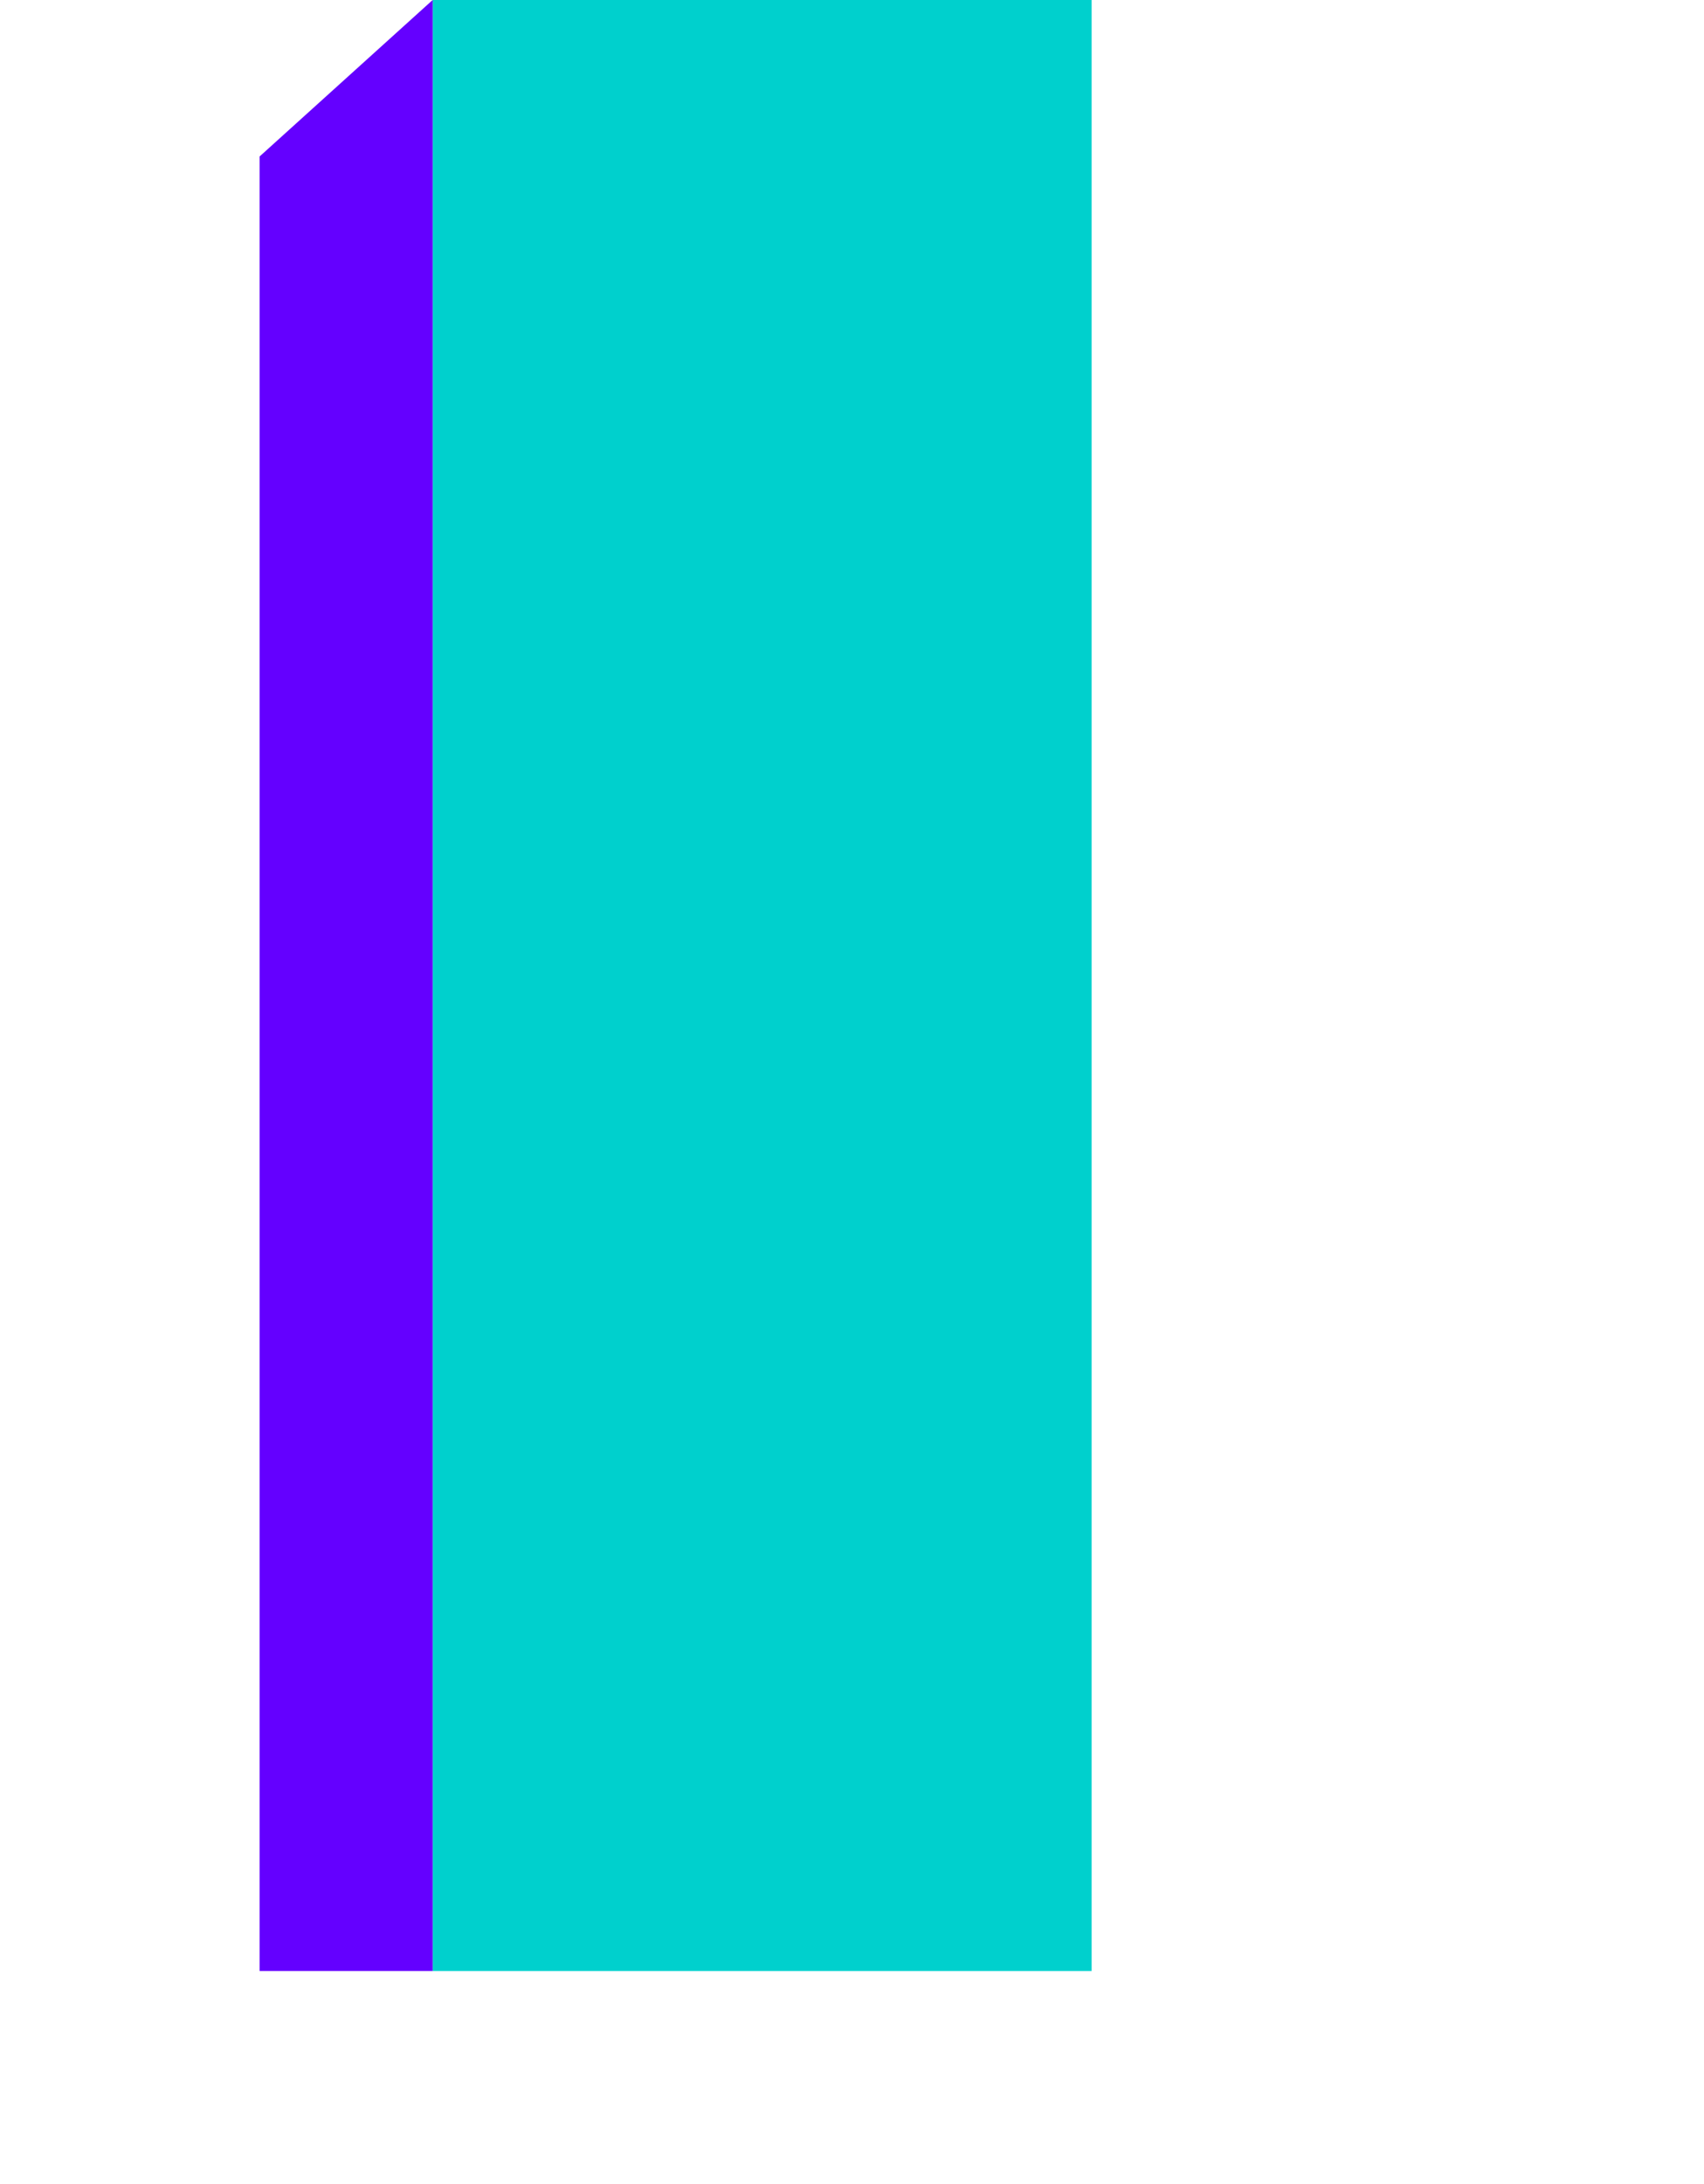 <?xml version="1.0" encoding="utf-8"?>
<!-- Generator: $$$/GeneralStr/196=Adobe Illustrator 27.6.0, SVG Export Plug-In . SVG Version: 6.00 Build 0)  -->
<svg version="1.1" id="b3" xmlns="http://www.w3.org/2000/svg" xmlns:xlink="http://www.w3.org/1999/xlink" x="0px" y="0px"
	 viewBox="0 0 512 656" style="enable-background:new 0 0 512 656;" xml:space="preserve">
<style type="text/css">
	.st0{fill-rule:evenodd;clip-rule:evenodd;fill:#00D0CD;}
	.st1{fill-rule:evenodd;clip-rule:evenodd;fill:#6400FF;}
</style>
<path class="st0" d="M130,0h198v592H130V0z"/>
<path class="st1" d="M78,47l52-47v592H78V47z"/>
</svg>
